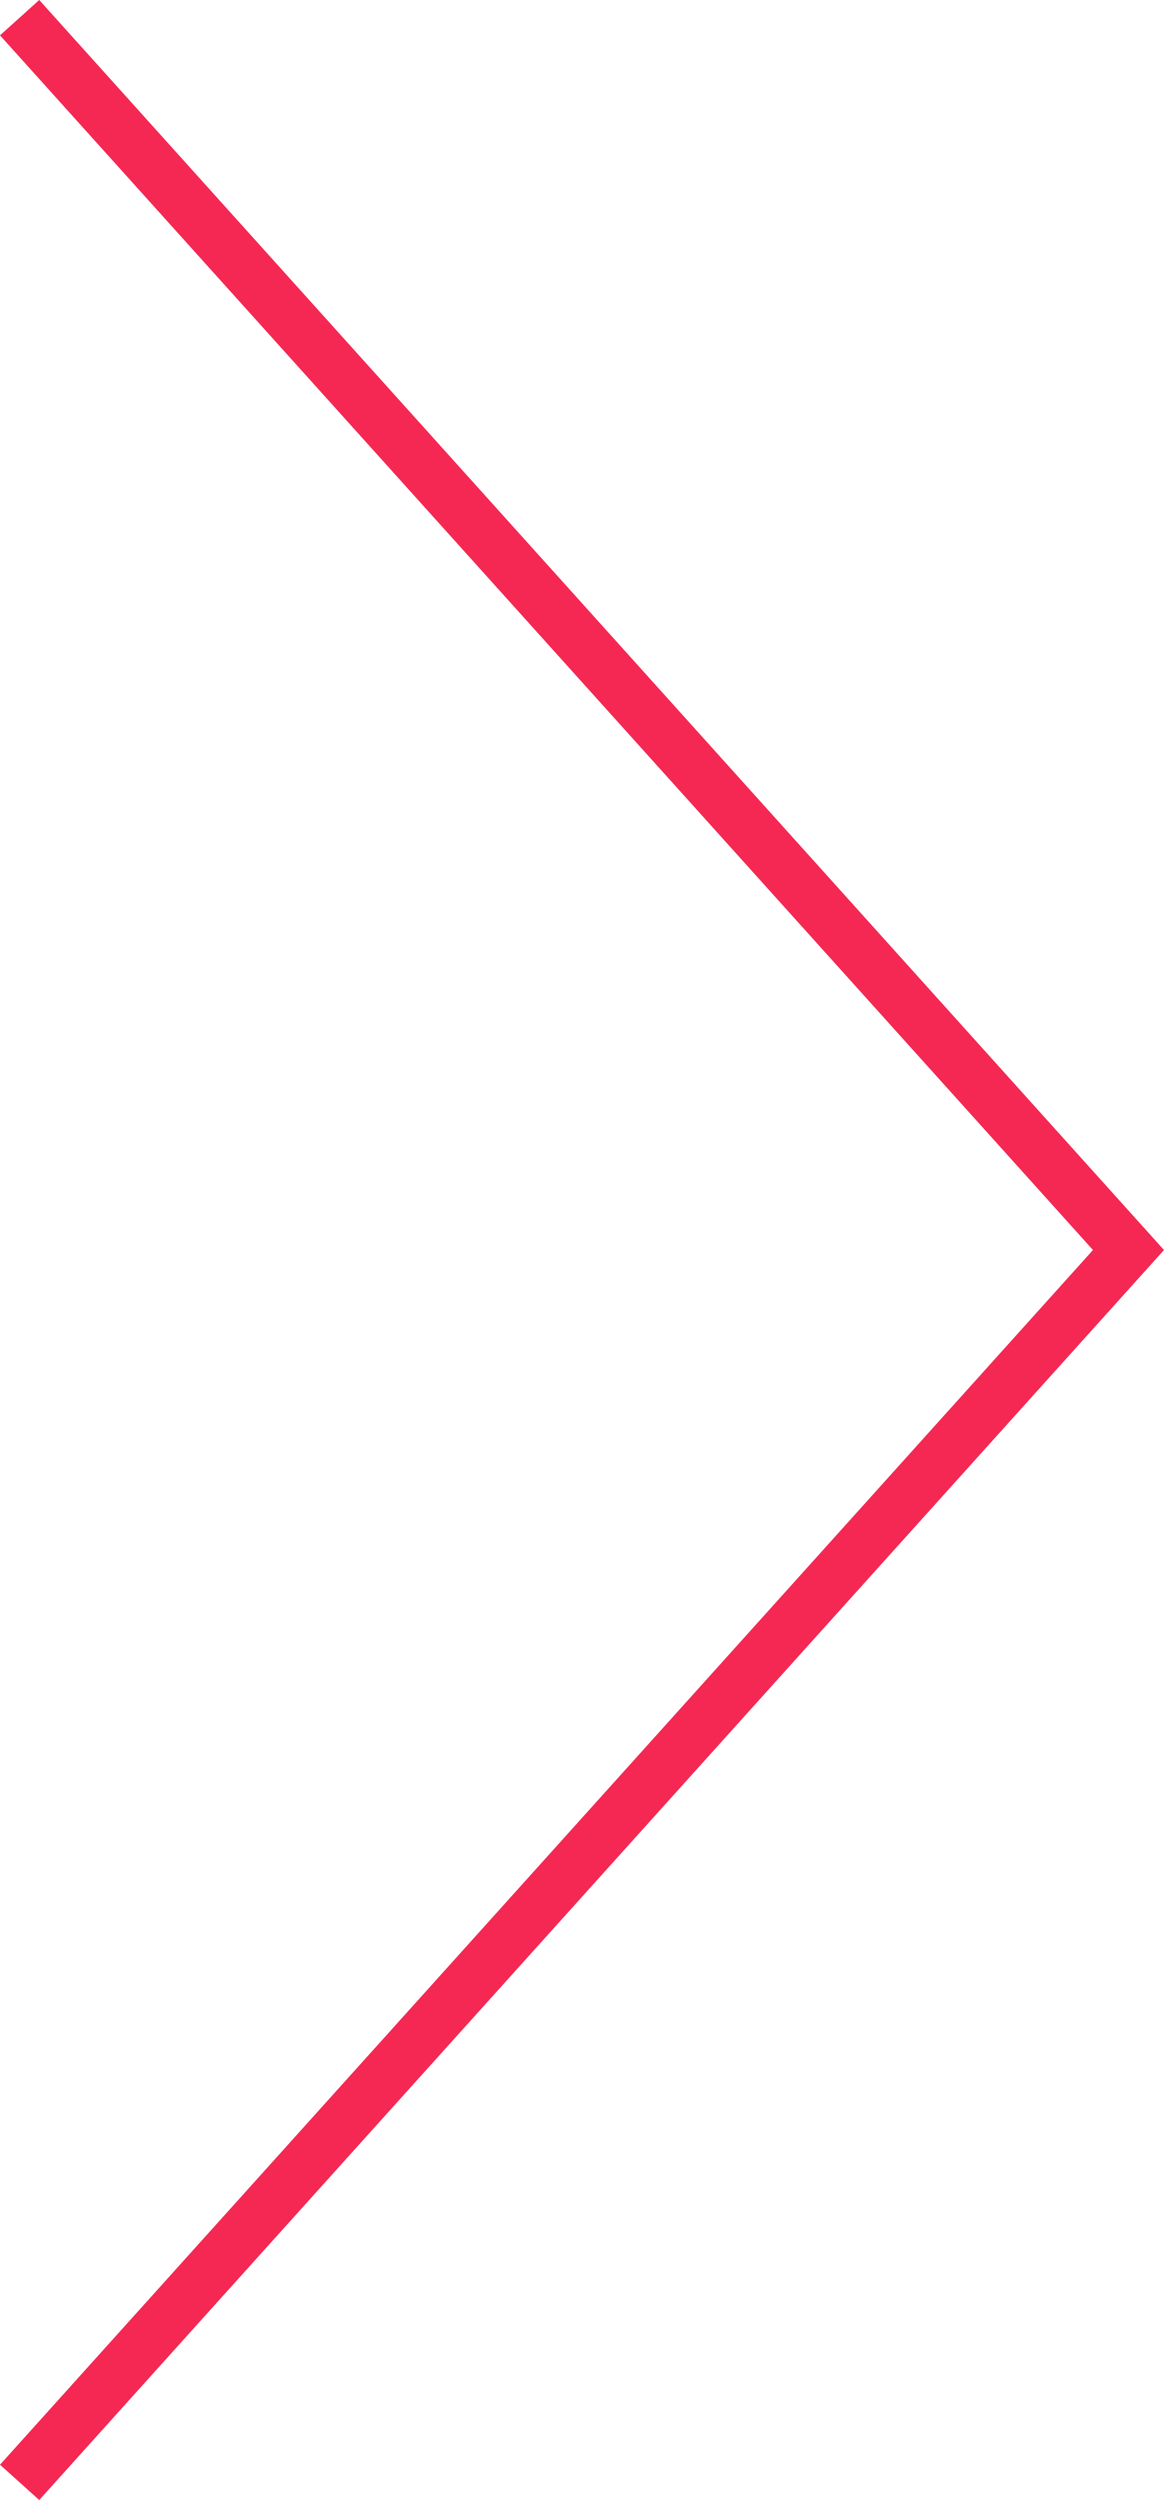 <?xml version="1.0" encoding="utf-8"?>
<!-- Generator: Adobe Illustrator 16.0.0, SVG Export Plug-In . SVG Version: 6.00 Build 0)  -->
<!DOCTYPE svg PUBLIC "-//W3C//DTD SVG 1.1//EN" "http://www.w3.org/Graphics/SVG/1.1/DTD/svg11.dtd">
<svg version="1.1" id="Layer_1" xmlns="http://www.w3.org/2000/svg" xmlns:xlink="http://www.w3.org/1999/xlink" x="0px" y="0px"
	 width="42px" height="90.184px" viewBox="1.044 2.243 42 90.184" enable-background="new 1.044 2.243 42 90.184"
	 xml:space="preserve">
<path fill="#F52853" d="M40.481,47.335L1.044,3.518L2.46,2.243l40.584,45.092L2.46,92.427l-1.416-1.274L40.481,47.335z"/>
</svg>
